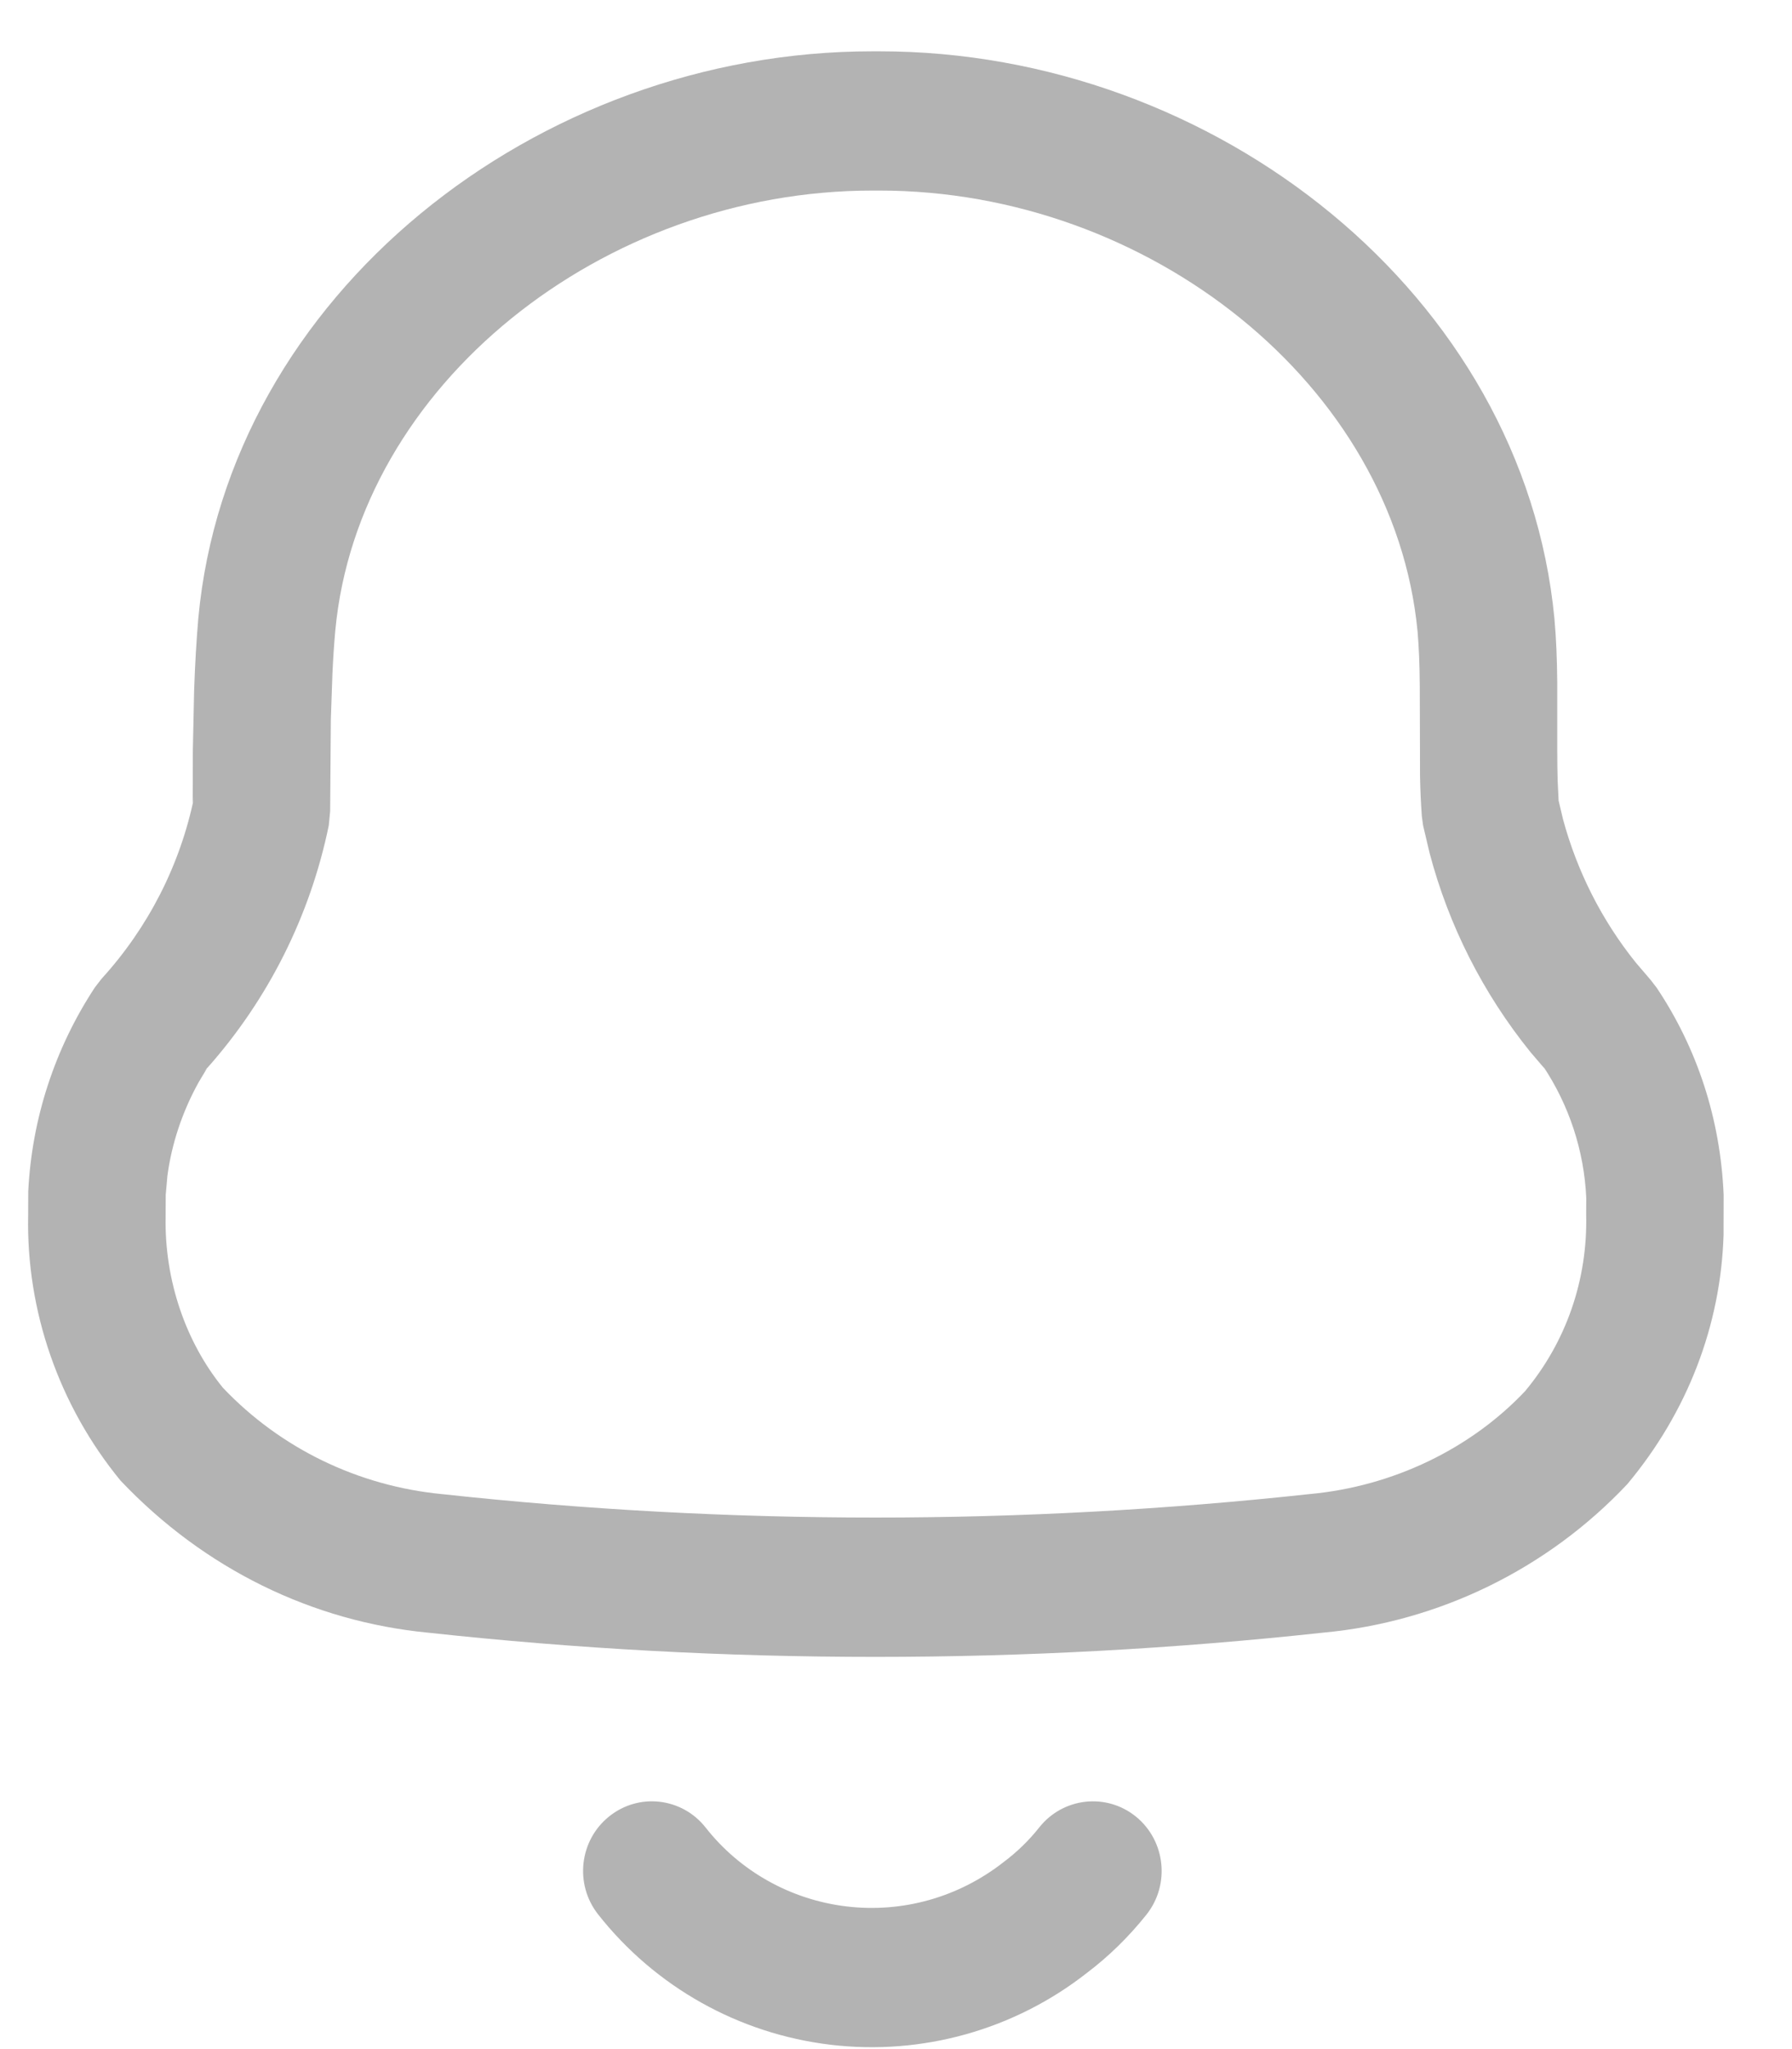 <svg width="21" height="24" viewBox="0 0 21 24" fill="none" xmlns="http://www.w3.org/2000/svg">
<g opacity="0.3">
<path fill-rule="evenodd" clip-rule="evenodd" d="M10.307 0.601H10.223C6.285 0.601 2.675 3.458 2.324 7.241C2.301 7.511 2.285 7.788 2.275 8.086L2.26 8.782L2.258 9.407L2.275 9.336C2.113 10.128 1.738 10.863 1.19 11.464L1.112 11.565C0.643 12.277 0.373 13.102 0.331 13.954L0.33 14.232C0.306 15.352 0.69 16.461 1.412 17.341C2.392 18.375 3.659 18.992 5.02 19.123C8.499 19.501 12.02 19.501 15.509 19.122C16.86 18.997 18.132 18.379 19.07 17.383C19.779 16.535 20.165 15.518 20.198 14.466L20.199 13.994C20.161 13.105 19.889 12.279 19.415 11.57L19.343 11.477L19.166 11.27C18.77 10.776 18.482 10.206 18.317 9.597L18.265 9.378L18.254 9.149C18.251 9.046 18.249 8.931 18.249 8.789L18.249 8.002C18.246 7.701 18.237 7.487 18.216 7.246C17.854 3.456 14.242 0.601 10.307 0.601ZM10.223 2.232H10.307C13.46 2.232 16.336 4.505 16.612 7.395C16.628 7.585 16.636 7.766 16.638 8.035L16.641 9.092C16.644 9.261 16.651 9.402 16.662 9.56L16.677 9.669L16.753 9.991C16.978 10.844 17.382 11.639 17.937 12.325L18.099 12.514L18.081 12.484C18.389 12.945 18.564 13.479 18.589 14.031L18.588 14.222C18.607 14.989 18.353 15.717 17.872 16.294C17.236 16.967 16.327 17.409 15.35 17.499C11.962 17.866 8.557 17.866 5.182 17.5C4.194 17.405 3.285 16.962 2.613 16.255C2.177 15.72 1.926 14.994 1.941 14.25L1.942 13.994L1.962 13.771C2.011 13.399 2.136 13.021 2.329 12.674L2.426 12.512C3.144 11.705 3.636 10.724 3.853 9.667L3.869 9.501L3.877 8.427L3.896 7.882C3.904 7.71 3.915 7.546 3.929 7.388C4.196 4.506 7.069 2.232 10.223 2.232ZM2.426 12.512C2.409 12.531 2.392 12.551 2.374 12.57L2.432 12.503L2.426 12.512ZM13.313 21.278C12.966 20.996 12.459 21.052 12.18 21.402C12.059 21.555 11.919 21.691 11.763 21.808C11.235 22.223 10.576 22.407 9.921 22.329C9.267 22.251 8.672 21.918 8.269 21.405C7.992 21.053 7.485 20.995 7.137 21.276C6.789 21.556 6.731 22.069 7.009 22.422C7.678 23.272 8.658 23.821 9.733 23.949C10.807 24.077 11.888 23.774 12.738 23.107C12.991 22.916 13.229 22.684 13.435 22.425C13.714 22.074 13.659 21.561 13.313 21.278Z" fill="black"/>
</g>
</svg>
